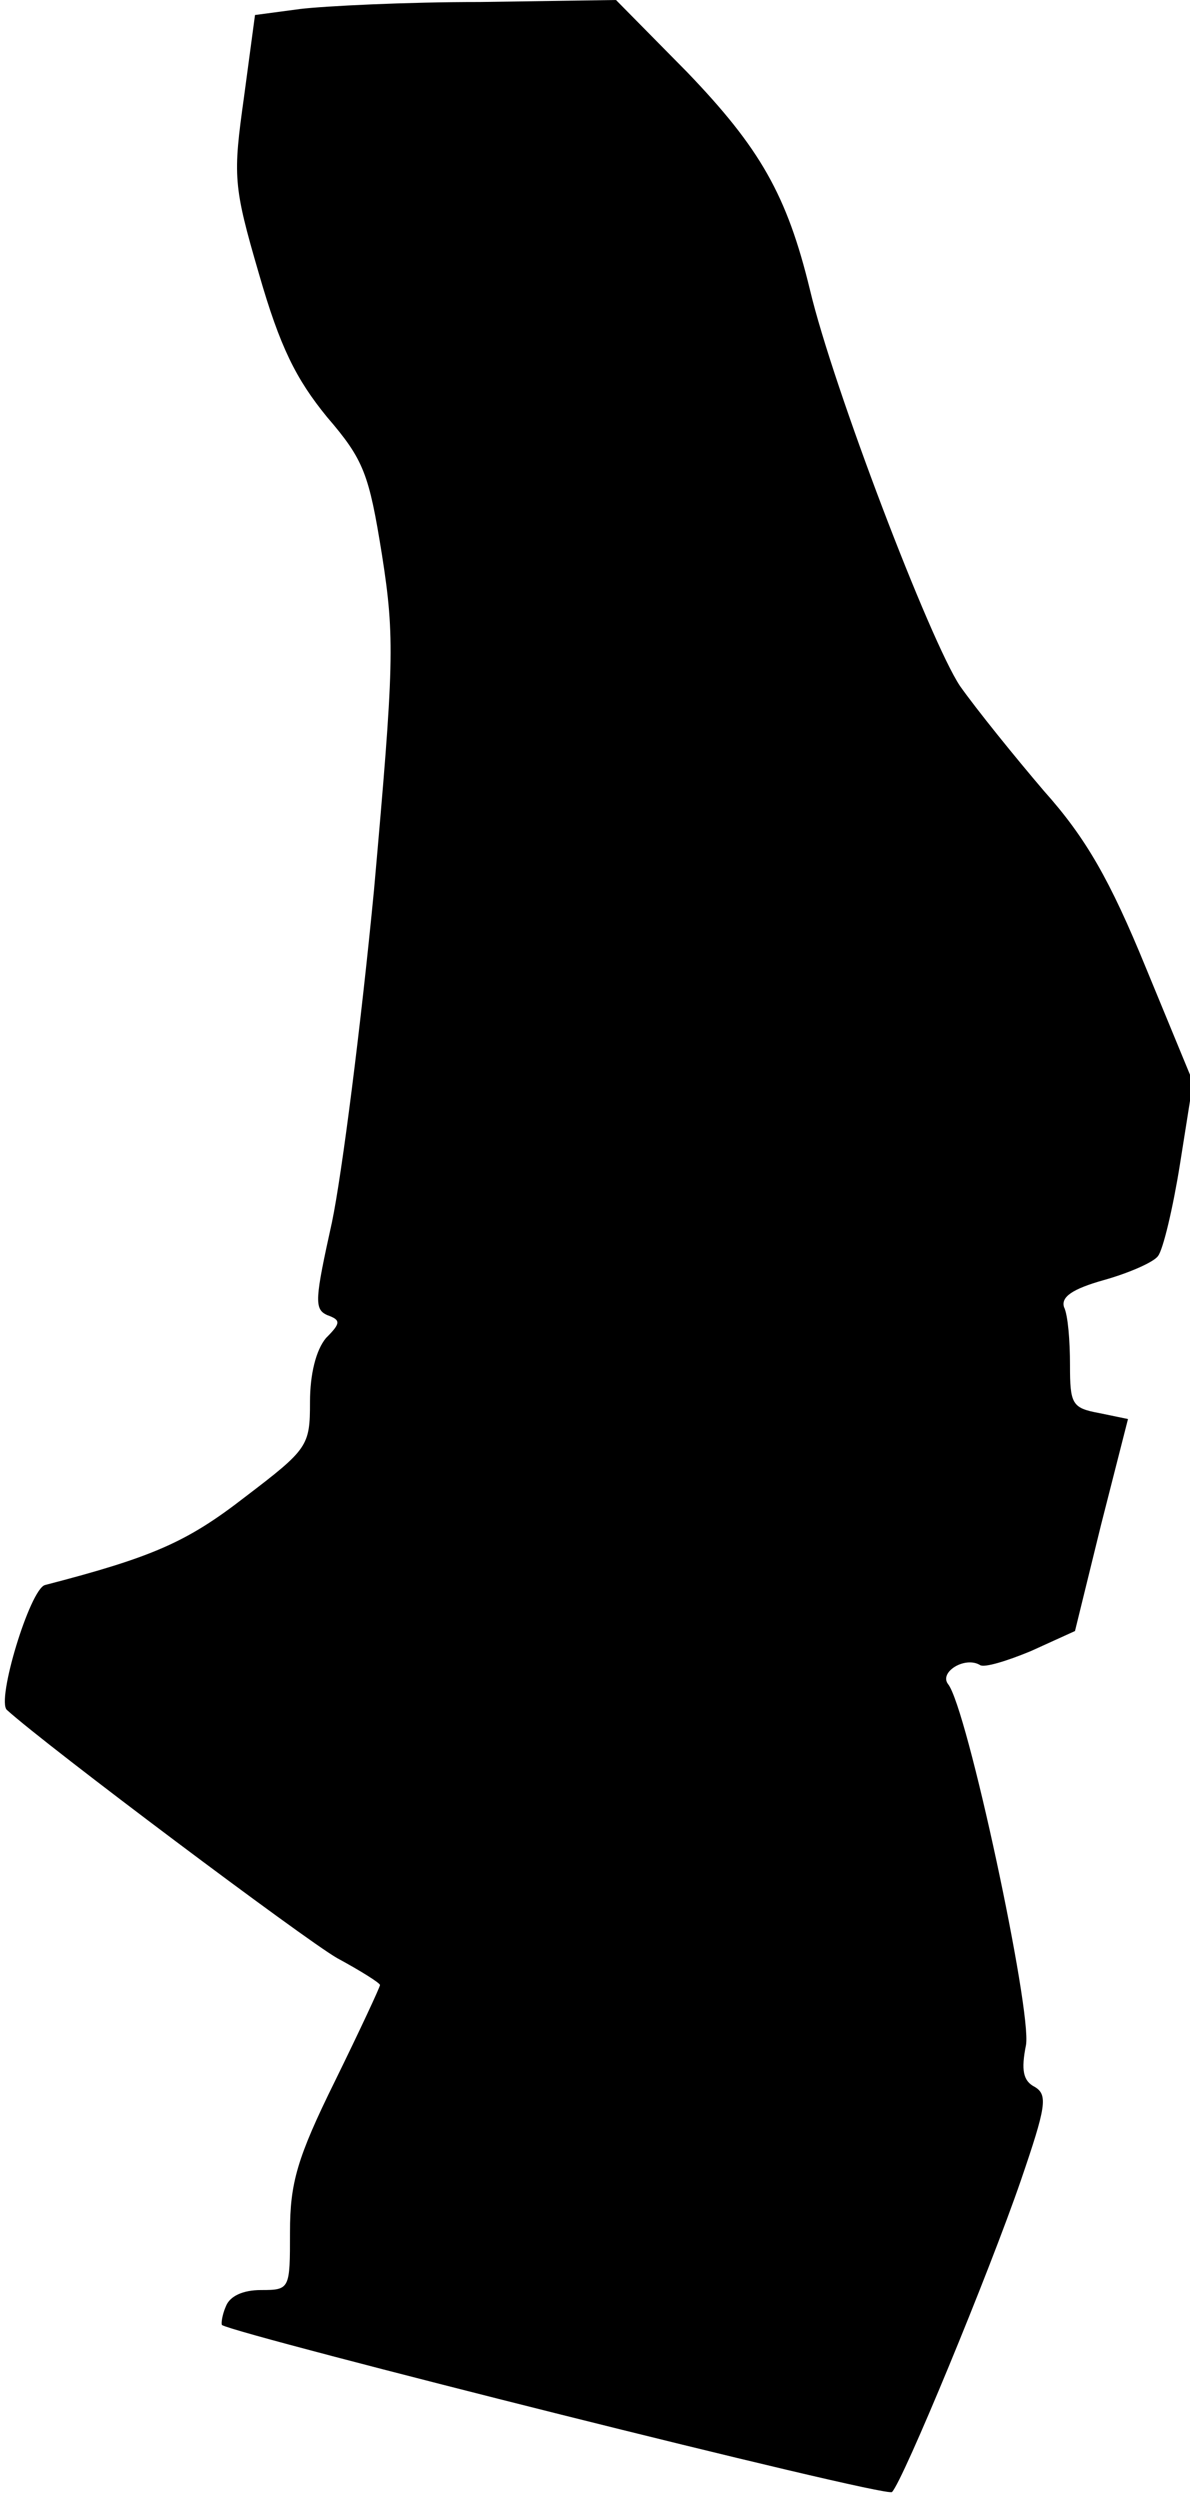 <?xml version="1.0" standalone="no"?>
<!DOCTYPE svg PUBLIC "-//W3C//DTD SVG 20010904//EN"
 "http://www.w3.org/TR/2001/REC-SVG-20010904/DTD/svg10.dtd">
<svg version="1.0" xmlns="http://www.w3.org/2000/svg"
 width="119pt" height="250pt" viewBox="0 0 119 250"
 preserveAspectRatio="xMidYMid meet">
<g transform="translate(0,250) scale(0.1,-0.1)"
fill="#000000" stroke="none">
<path fill="#000000" stroke="none" d="M300 2491 l-45 -6 -11 -82 c-11 -79
-11 -88 15 -177 21 -73 37 -105 68 -143 37 -43 42 -57 55 -138 13 -83 12 -110
-8 -335 -13 -135 -32 -284 -42 -332 -17 -77 -18 -87 -5 -93 14 -5 14 -8 -1
-23 -10 -12 -16 -36 -16 -64 0 -44 -2 -47 -65 -95 -58 -45 -92 -60 -200 -88
-15 -4 -49 -116 -38 -125 41 -37 297 -229 330 -248 24 -13 43 -25 43 -27 0 -2
-20 -45 -45 -96 -38 -77 -45 -102 -45 -151 0 -57 0 -58 -29 -58 -18 0 -31 -6
-35 -16 -4 -9 -5 -18 -4 -19 16 -10 664 -173 670 -167 11 11 97 219 129 312
25 73 27 85 14 93 -12 6 -14 17 -9 42 6 34 -59 338 -78 361 -9 12 17 28 32 19
4 -3 27 4 51 14 l44 20 26 106 27 106 -29 6 c-27 5 -29 9 -29 48 0 24 -2 50
-6 58 -3 10 8 18 40 27 25 7 50 18 54 24 5 6 15 48 22 92 l13 82 -47 114 c-36
88 -60 130 -102 177 -29 34 -67 81 -84 105 -30 45 -127 299 -150 396 -23 95
-50 142 -123 218 l-71 72 -136 -2 c-74 0 -155 -4 -180 -7z"/>
</g>
</svg>
